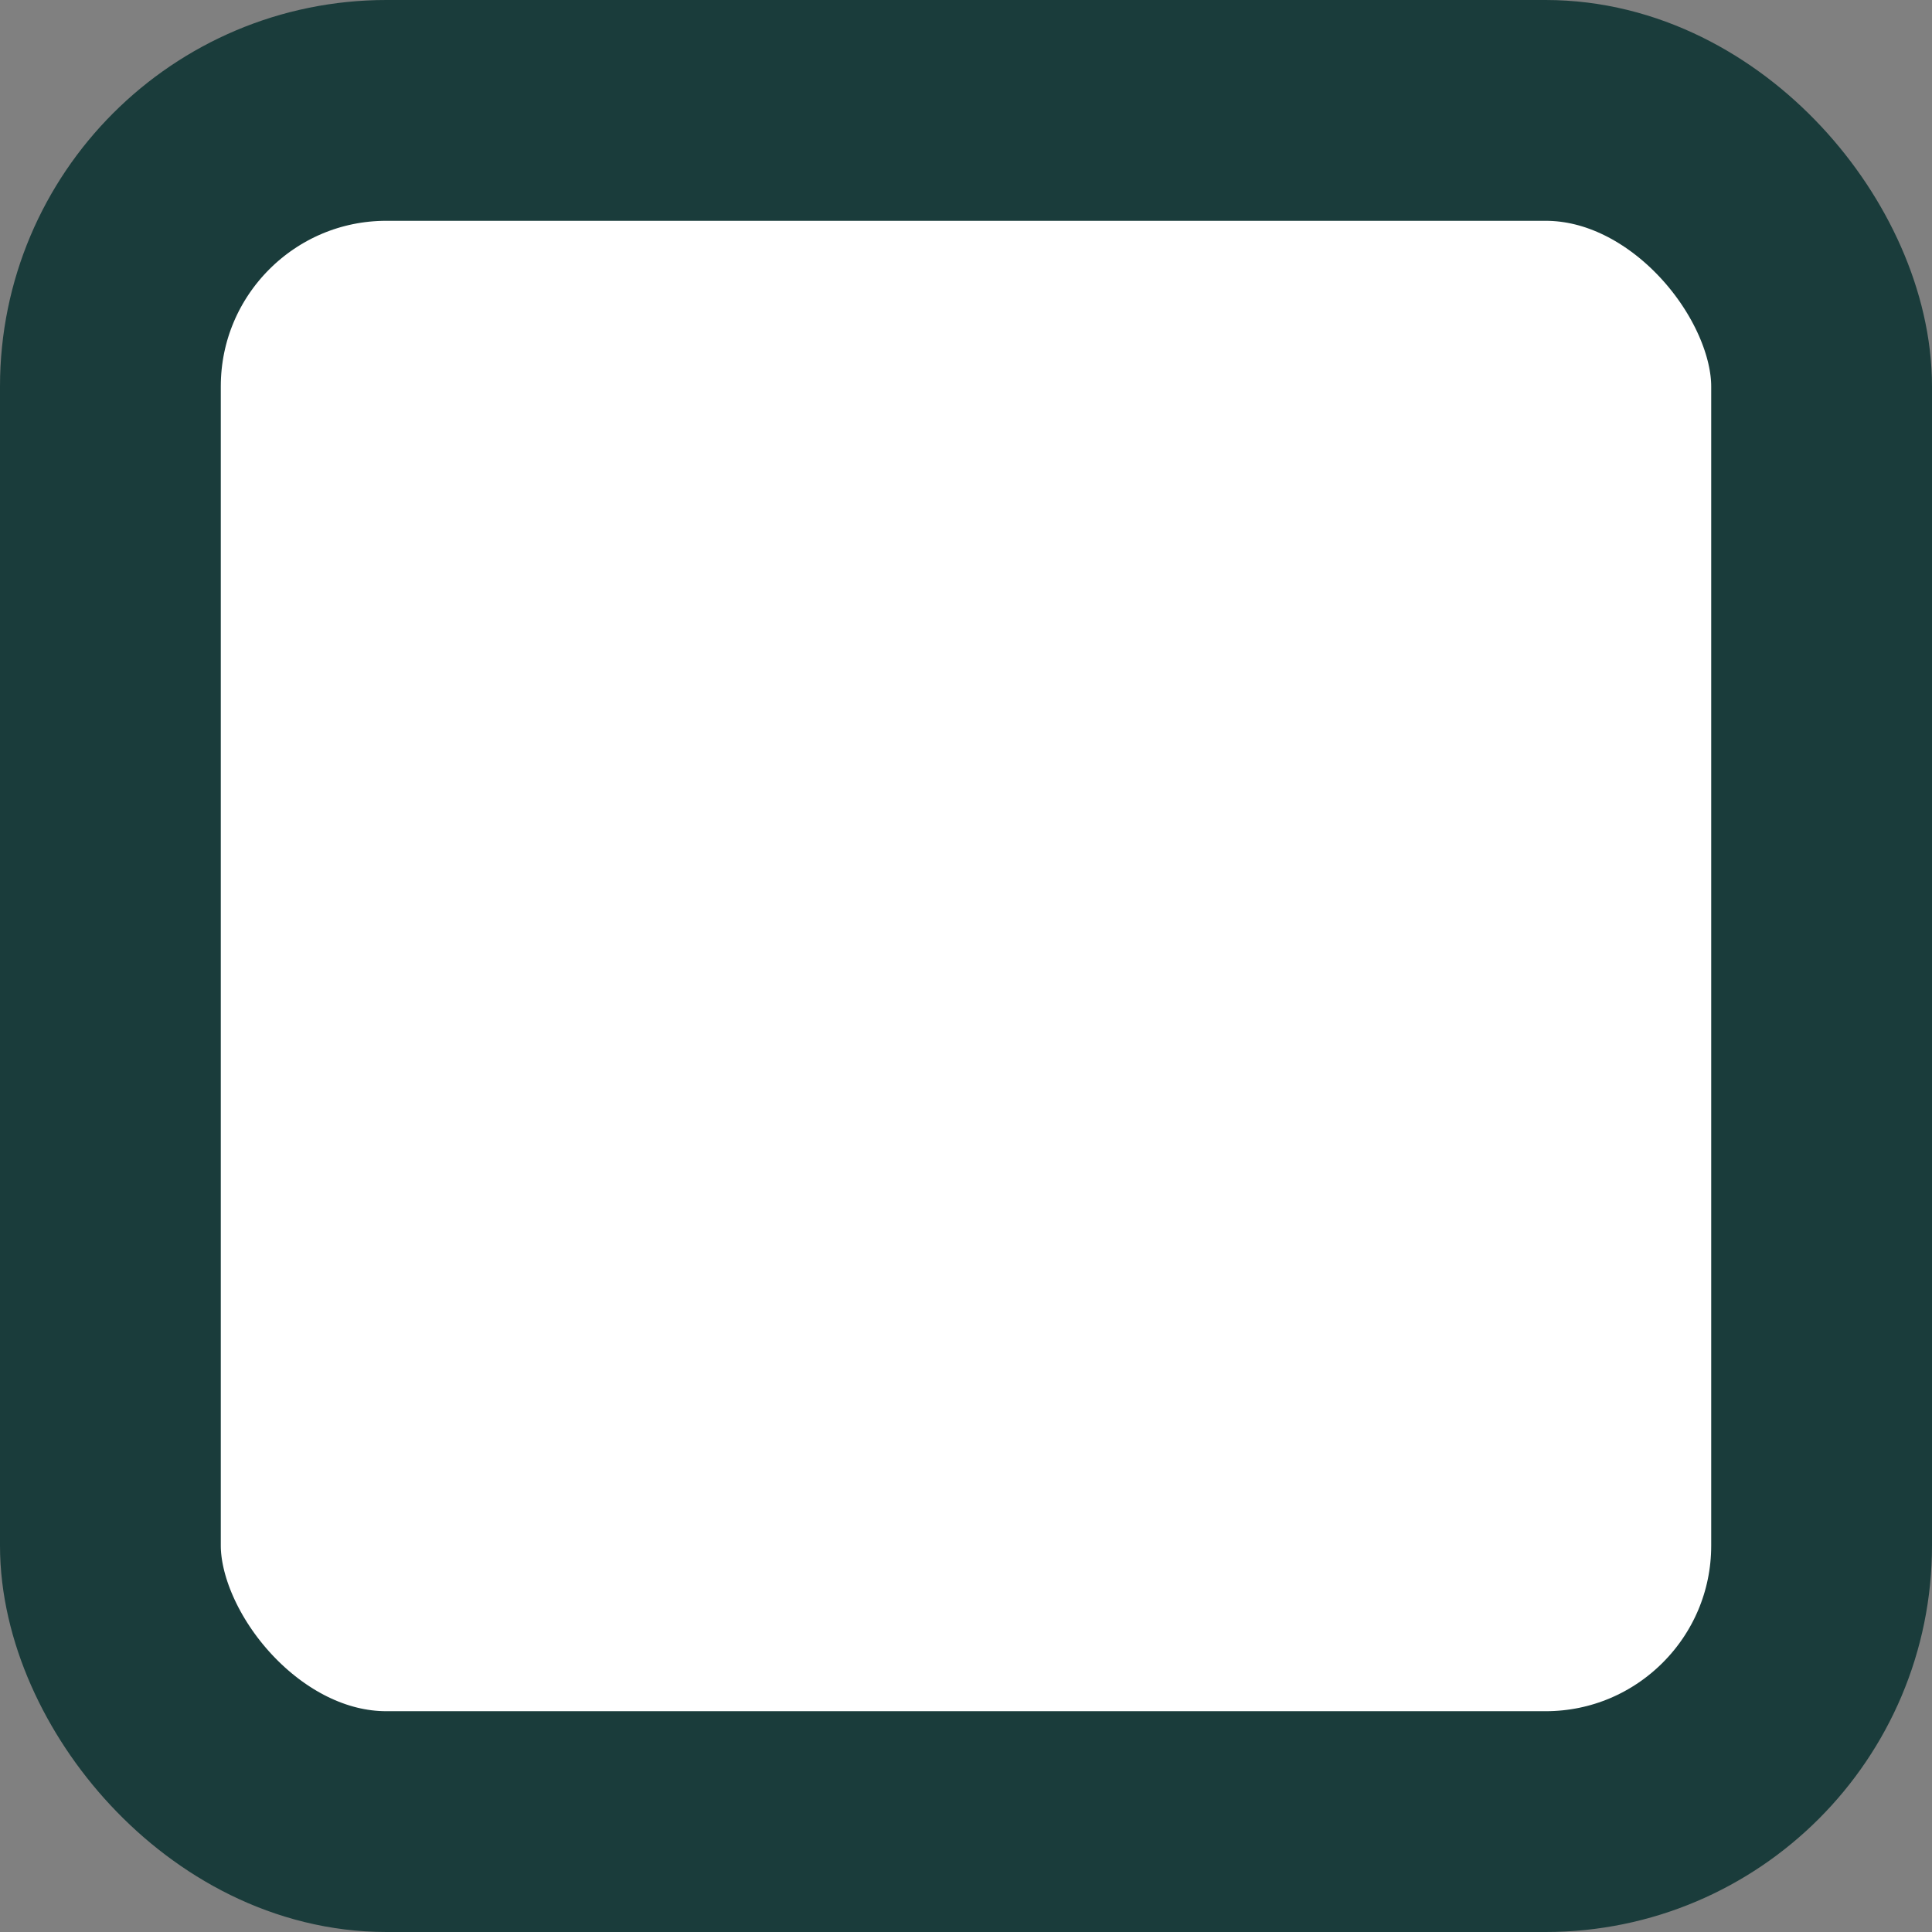 <svg width="35" height="35" viewBox="0 0 35 35" fill="none" xmlns="http://www.w3.org/2000/svg">
<rect x="0" y="0" width="35" height="35" fill="#808080" stroke="none"/>
<rect x="2" y="2" width="31" height="31" rx="5" fill="white" stroke="#1A3C3B" stroke-width="4"/>
</svg>
